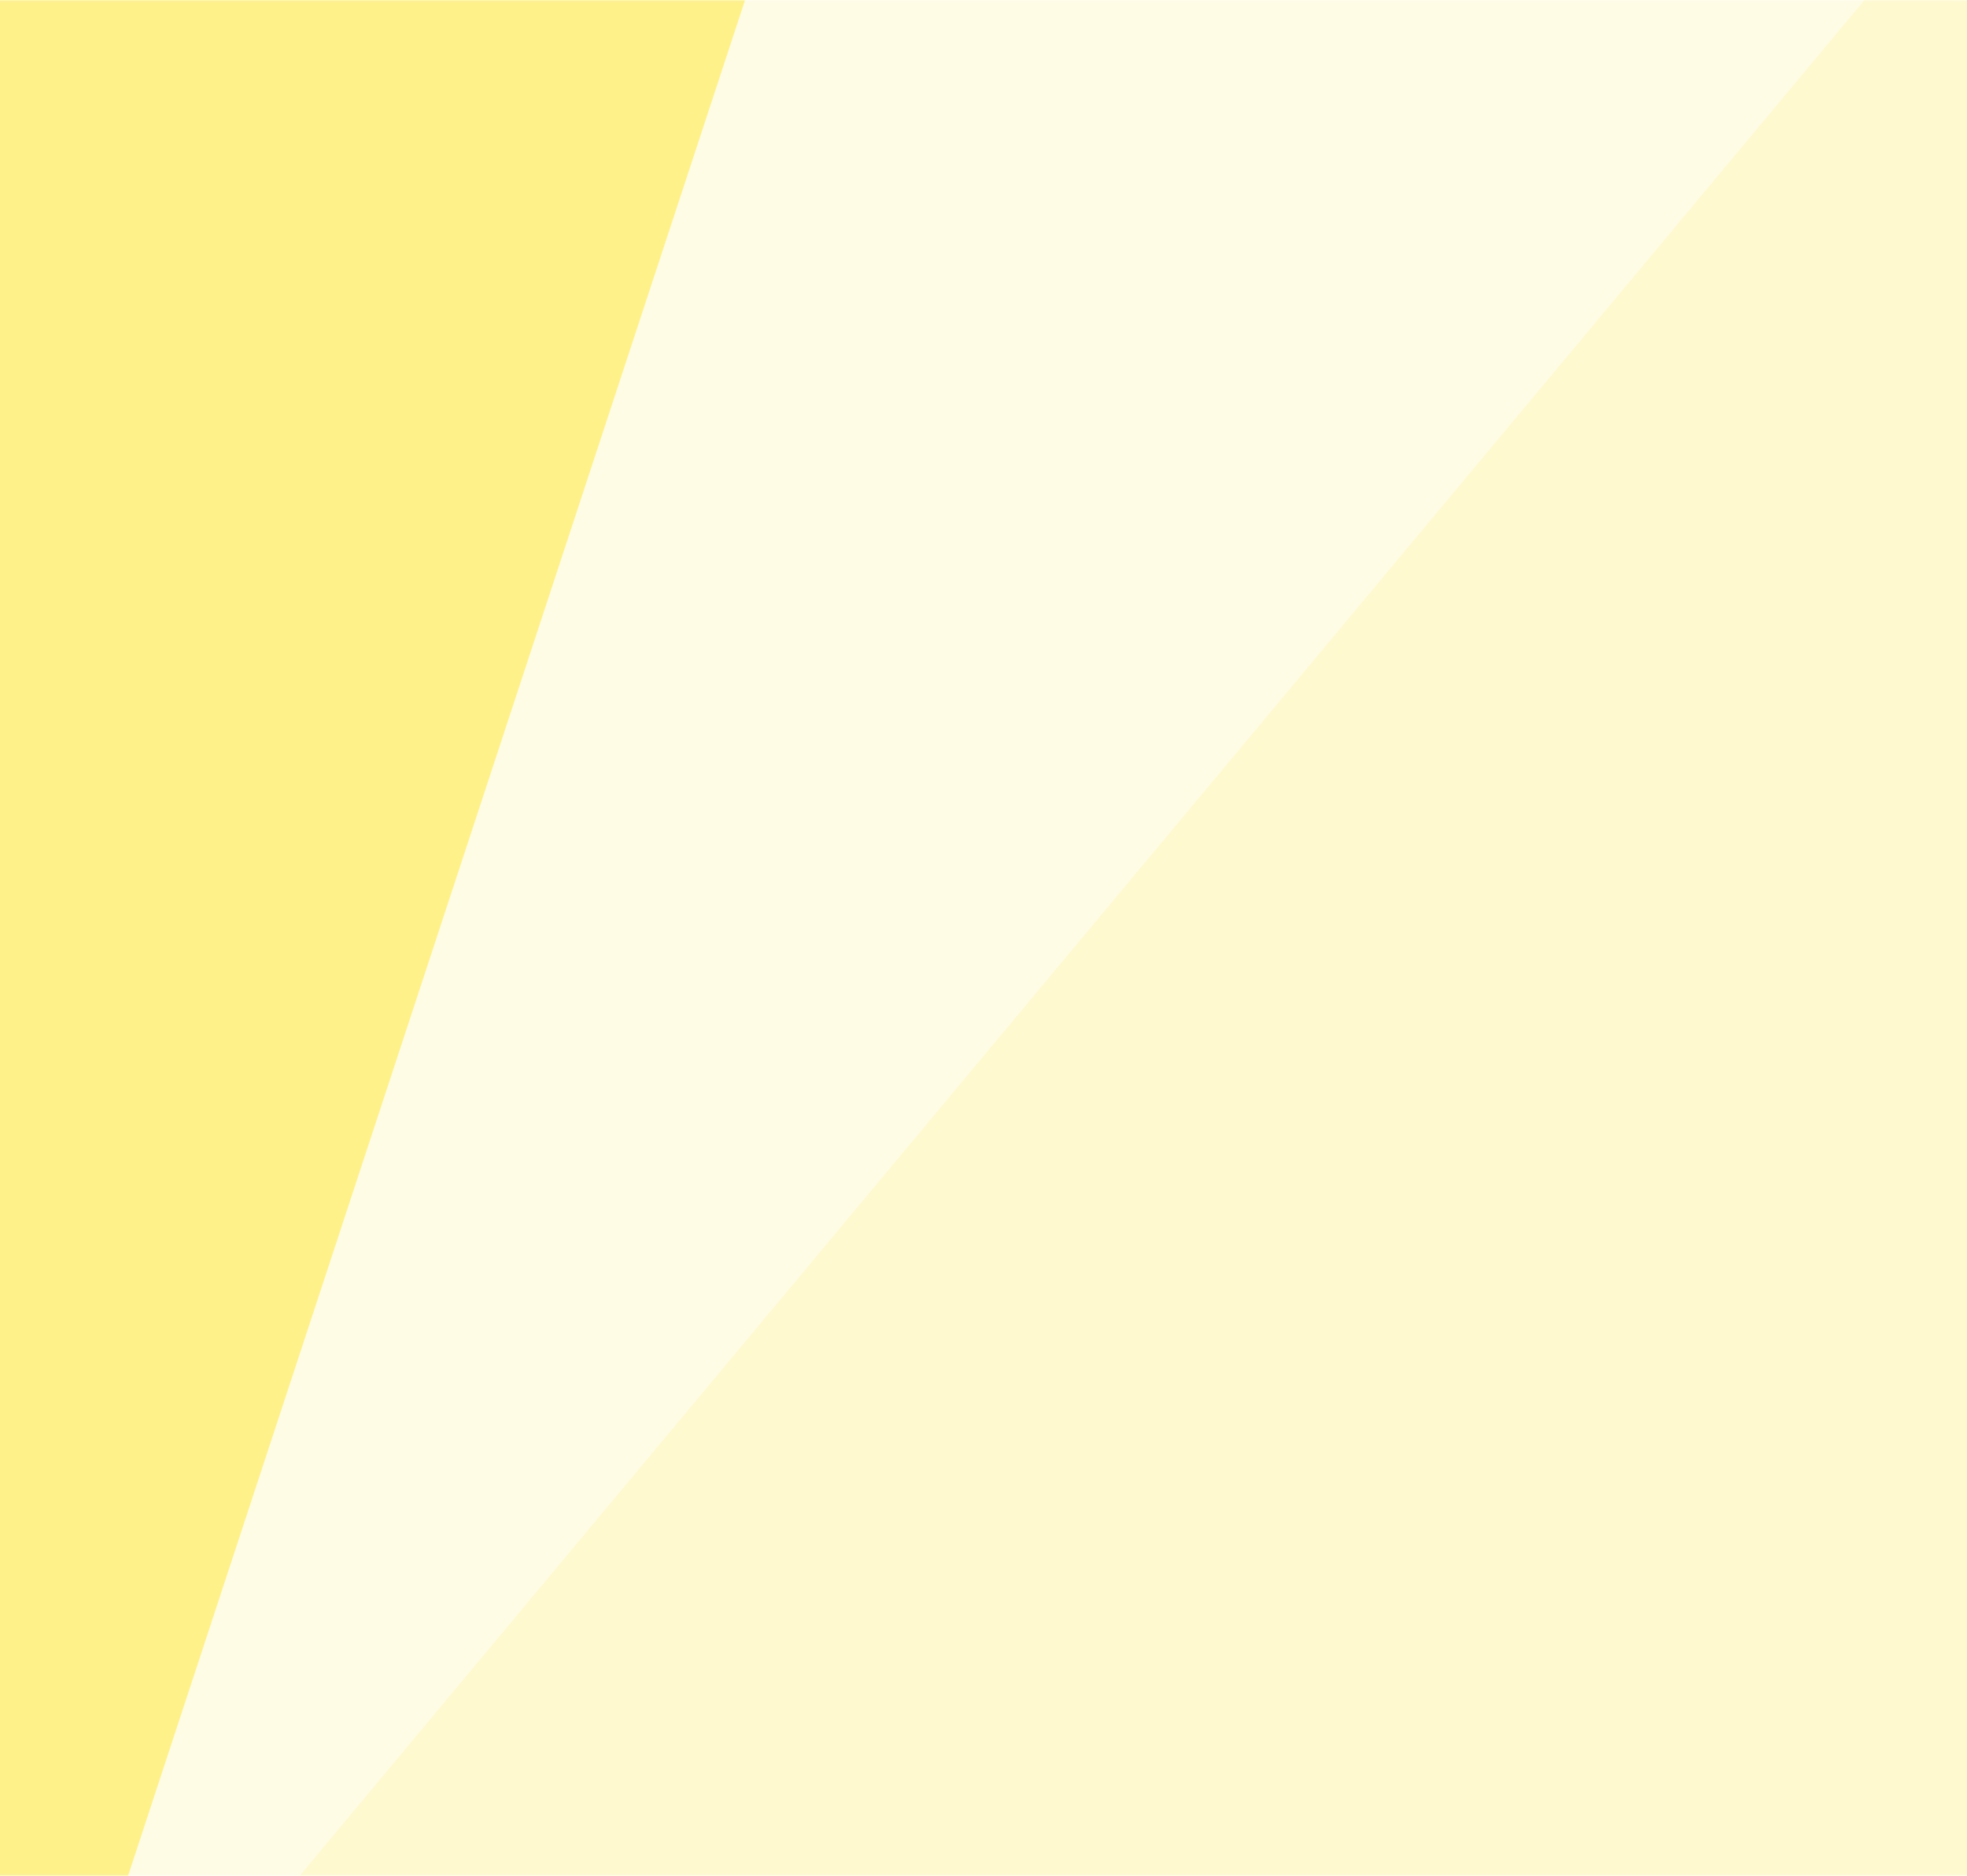 <svg width="1728" height="1648" viewBox="0 0 1728 1648" fill="none" xmlns="http://www.w3.org/2000/svg">
<g clip-path="url(#clip0_189_472)">
<rect width="1728" height="1647" transform="translate(0 0.357)" fill="#FFE100" fill-opacity="0.1"/>
<path d="M1867 1655.62V-7.376L1644.07 -7.376L263 1647.85L1867 1655.62Z" fill="#FFE100" fill-opacity="0.1"/>
<path d="M-42 1665.62L-42 -4.376H656L106.606 1665.62H-42Z" fill="#FFE100" fill-opacity="0.4"/>
</g>
<defs>
<clipPath id="clip0_189_472">
<rect width="1728" height="1647" fill="white" transform="translate(0 0.357)"/>
</clipPath>
</defs>
</svg>
